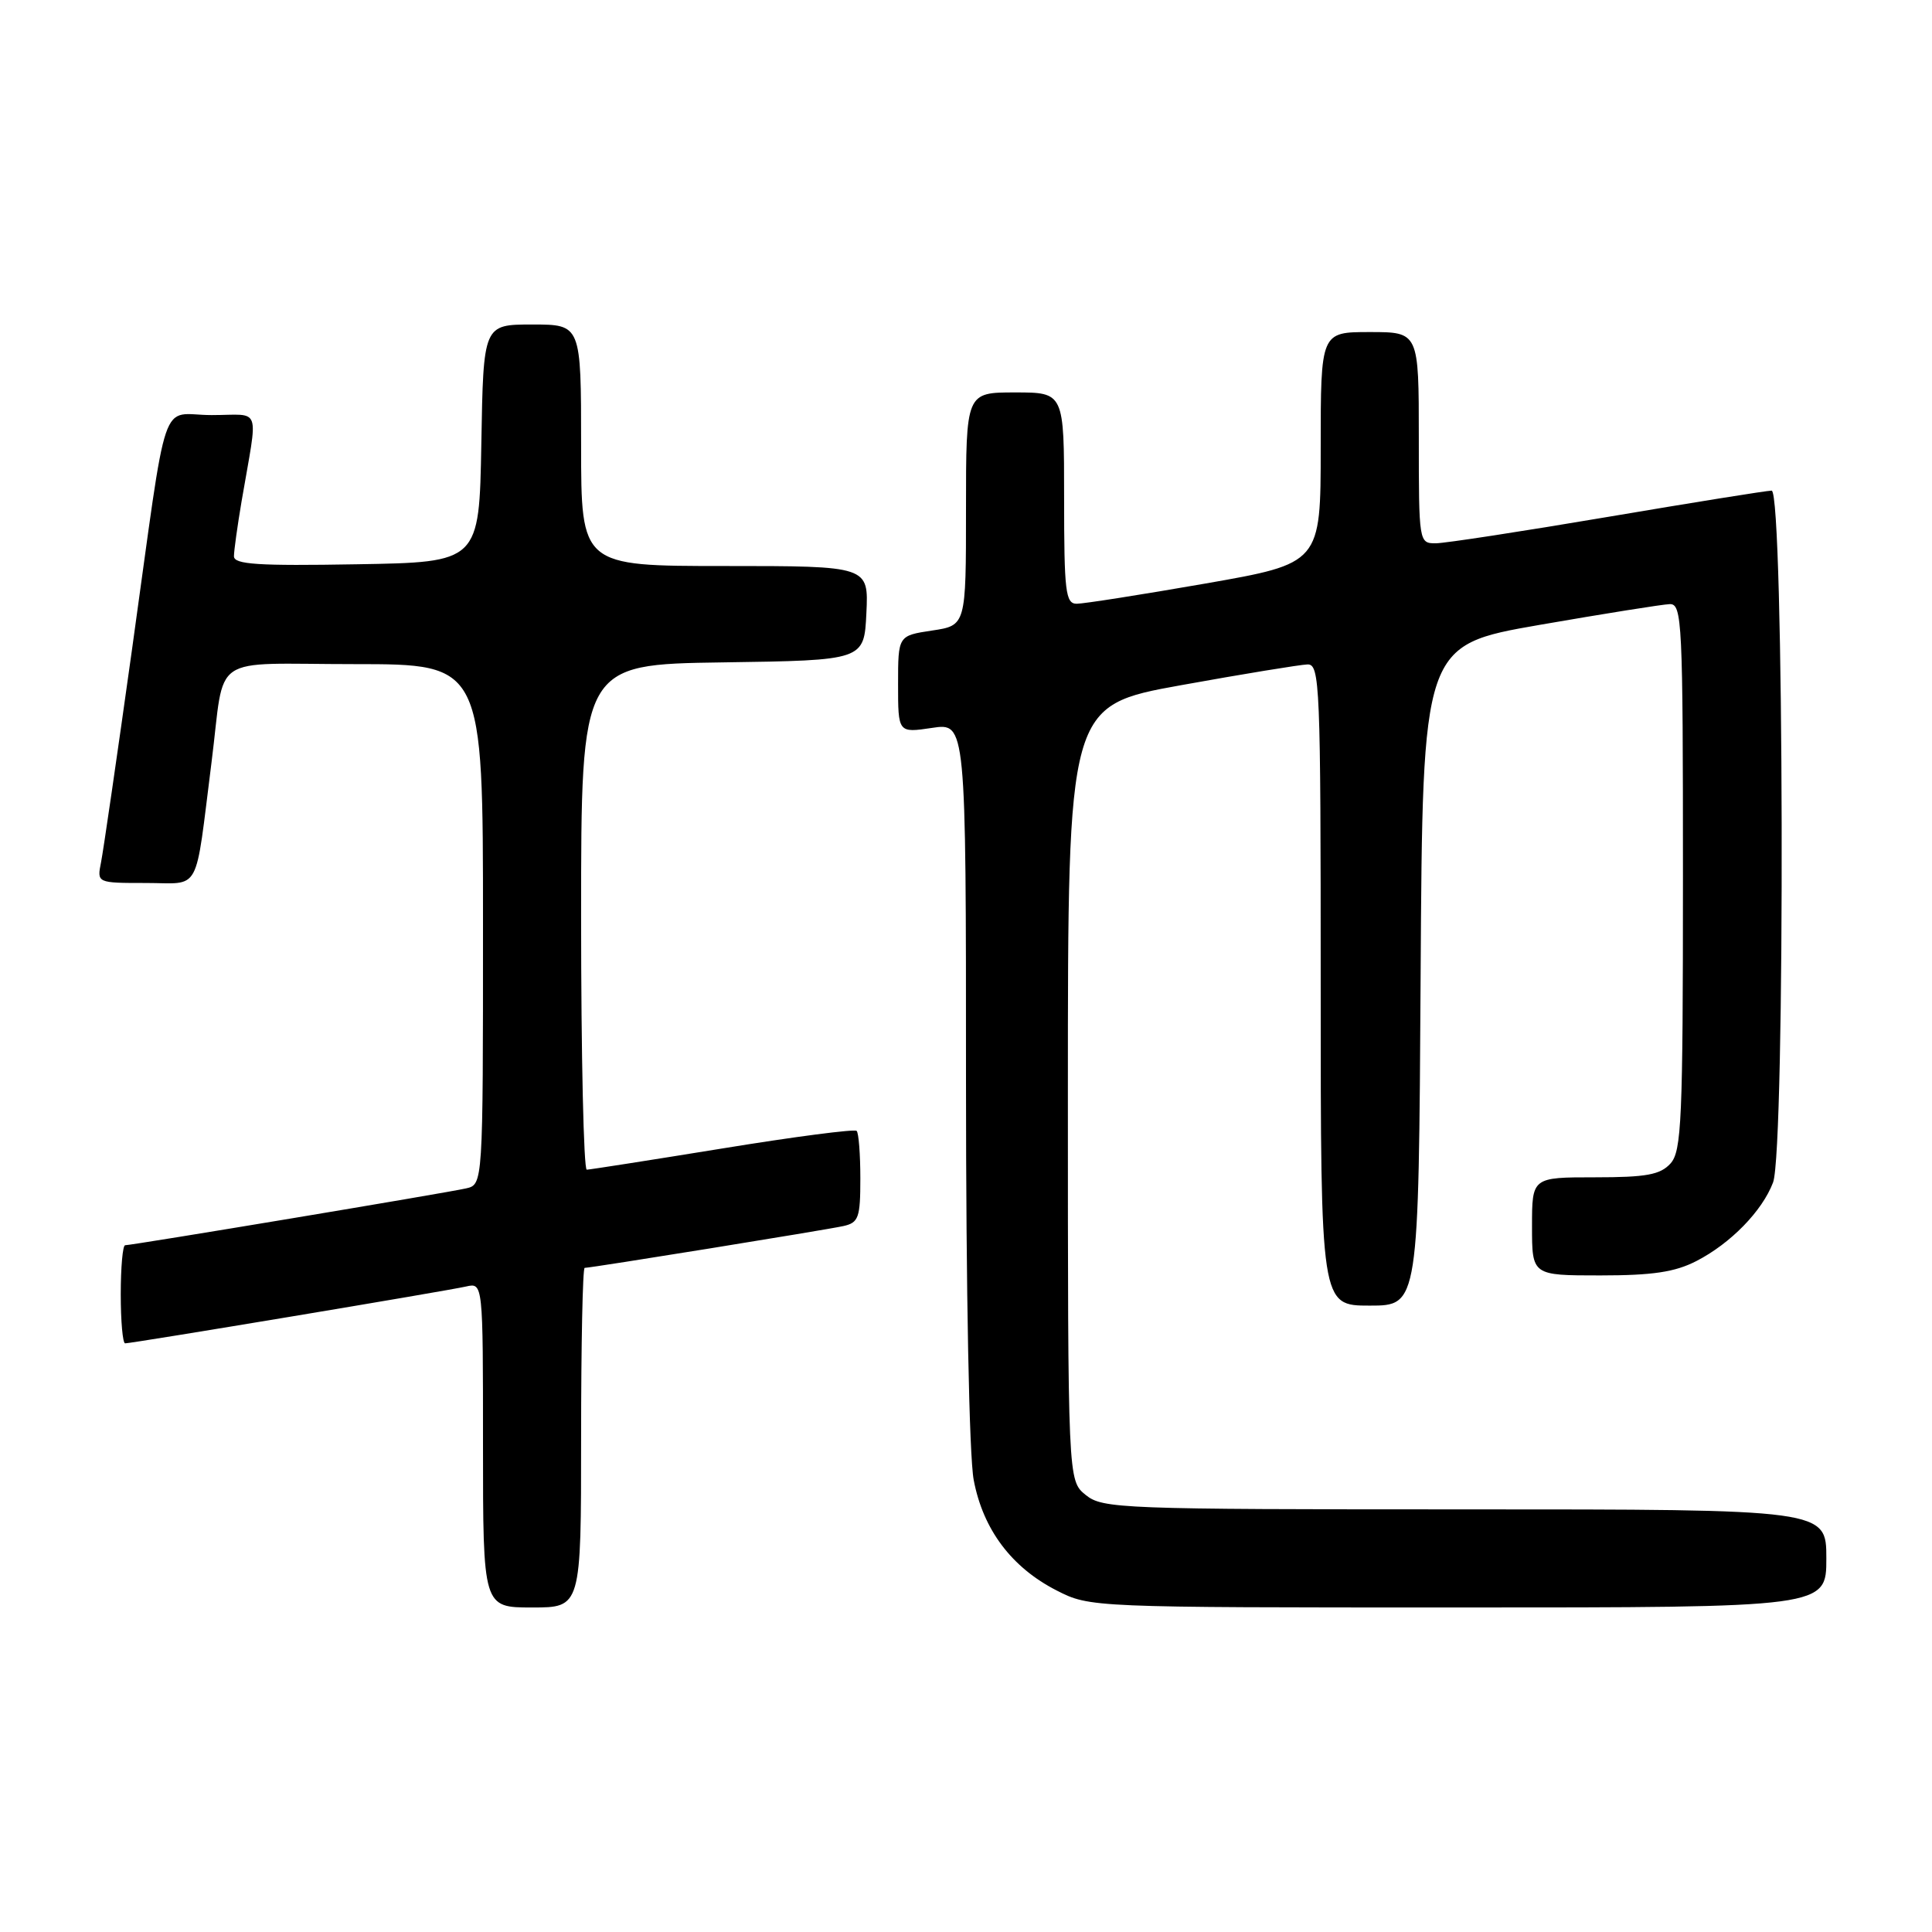 <?xml version="1.0" encoding="UTF-8" standalone="no"?>
<!DOCTYPE svg PUBLIC "-//W3C//DTD SVG 1.1//EN" "http://www.w3.org/Graphics/SVG/1.1/DTD/svg11.dtd" >
<svg xmlns="http://www.w3.org/2000/svg" xmlns:xlink="http://www.w3.org/1999/xlink" version="1.1" viewBox="0 0 256 256">
 <g >
 <path fill="currentColor"
d=" M 77.00 190.50 C 77.00 178.12 77.21 168.00 77.47 168.00 C 78.32 168.00 109.46 162.97 111.75 162.46 C 113.77 162.01 114.00 161.36 114.00 156.15 C 114.00 152.95 113.78 150.11 113.51 149.85 C 113.25 149.58 105.26 150.62 95.76 152.17 C 86.27 153.71 78.16 154.98 77.75 154.99 C 77.34 154.99 77.00 139.93 77.00 121.52 C 77.00 88.04 77.00 88.04 95.75 87.77 C 114.50 87.50 114.50 87.50 114.80 81.25 C 115.10 75.00 115.10 75.00 96.05 75.00 C 77.00 75.00 77.00 75.00 77.00 59.00 C 77.00 43.00 77.00 43.00 70.53 43.00 C 64.05 43.00 64.05 43.00 63.78 58.75 C 63.50 74.50 63.50 74.50 47.25 74.77 C 34.19 75.00 31.00 74.79 31.00 73.71 C 31.00 72.97 31.46 69.70 32.01 66.43 C 34.22 53.48 34.75 55.00 28.05 55.00 C 21.05 55.00 22.37 51.12 17.50 86.00 C 15.54 100.03 13.69 112.74 13.39 114.25 C 12.84 117.00 12.84 117.00 19.33 117.00 C 26.73 117.00 25.78 118.74 28.03 101.00 C 29.89 86.33 27.46 88.00 47.02 88.00 C 64.00 88.00 64.00 88.00 64.00 122.48 C 64.00 156.96 64.00 156.96 61.75 157.47 C 59.25 158.05 17.51 165.00 16.58 165.00 C 16.26 165.00 16.00 167.93 16.00 171.50 C 16.00 175.07 16.26 178.00 16.58 178.00 C 17.51 178.00 59.25 171.05 61.75 170.47 C 64.00 169.96 64.00 169.96 64.00 191.48 C 64.00 213.00 64.00 213.00 70.50 213.00 C 77.00 213.00 77.00 213.00 77.00 190.50 Z  M 242.00 206.50 C 242.00 200.00 242.00 200.00 194.11 200.00 C 148.45 200.00 146.11 199.91 143.86 198.09 C 141.50 196.18 141.50 196.18 141.50 144.84 C 141.50 93.50 141.50 93.50 156.50 90.79 C 164.75 89.30 172.29 88.07 173.25 88.04 C 174.89 88.00 175.00 90.67 175.00 130.50 C 175.00 173.00 175.00 173.00 181.49 173.00 C 187.98 173.00 187.98 173.00 188.24 129.25 C 188.50 85.50 188.50 85.50 204.00 82.80 C 212.53 81.32 220.29 80.08 221.25 80.05 C 222.89 80.00 223.00 82.37 223.00 116.17 C 223.00 148.43 222.82 152.54 221.35 154.17 C 219.99 155.66 218.16 156.00 211.35 156.00 C 203.00 156.00 203.00 156.00 203.00 162.50 C 203.00 169.00 203.00 169.00 212.04 169.00 C 218.97 169.00 221.94 168.56 224.79 167.09 C 229.32 164.76 233.51 160.46 234.94 156.68 C 236.58 152.34 236.40 65.00 234.75 65.01 C 234.06 65.02 224.28 66.59 213.00 68.50 C 201.72 70.41 191.49 71.98 190.25 71.99 C 188.02 72.00 188.00 71.86 188.00 58.00 C 188.00 44.00 188.00 44.00 181.50 44.00 C 175.00 44.00 175.00 44.00 175.00 59.33 C 175.00 74.65 175.00 74.65 159.67 77.33 C 151.24 78.80 143.59 80.00 142.67 80.00 C 141.19 80.00 141.00 78.42 141.00 66.00 C 141.00 52.00 141.00 52.00 134.50 52.00 C 128.00 52.00 128.00 52.00 128.00 67.44 C 128.00 82.88 128.00 82.88 123.50 83.55 C 119.00 84.23 119.00 84.23 119.00 90.67 C 119.00 97.12 119.00 97.12 123.50 96.45 C 128.00 95.77 128.00 95.77 128.00 143.25 C 128.00 171.33 128.42 192.92 129.02 196.10 C 130.26 202.67 134.04 207.70 140.02 210.75 C 144.41 212.99 144.59 213.00 193.21 213.00 C 242.00 213.00 242.00 213.00 242.00 206.50 Z "/>
</g>
</svg>